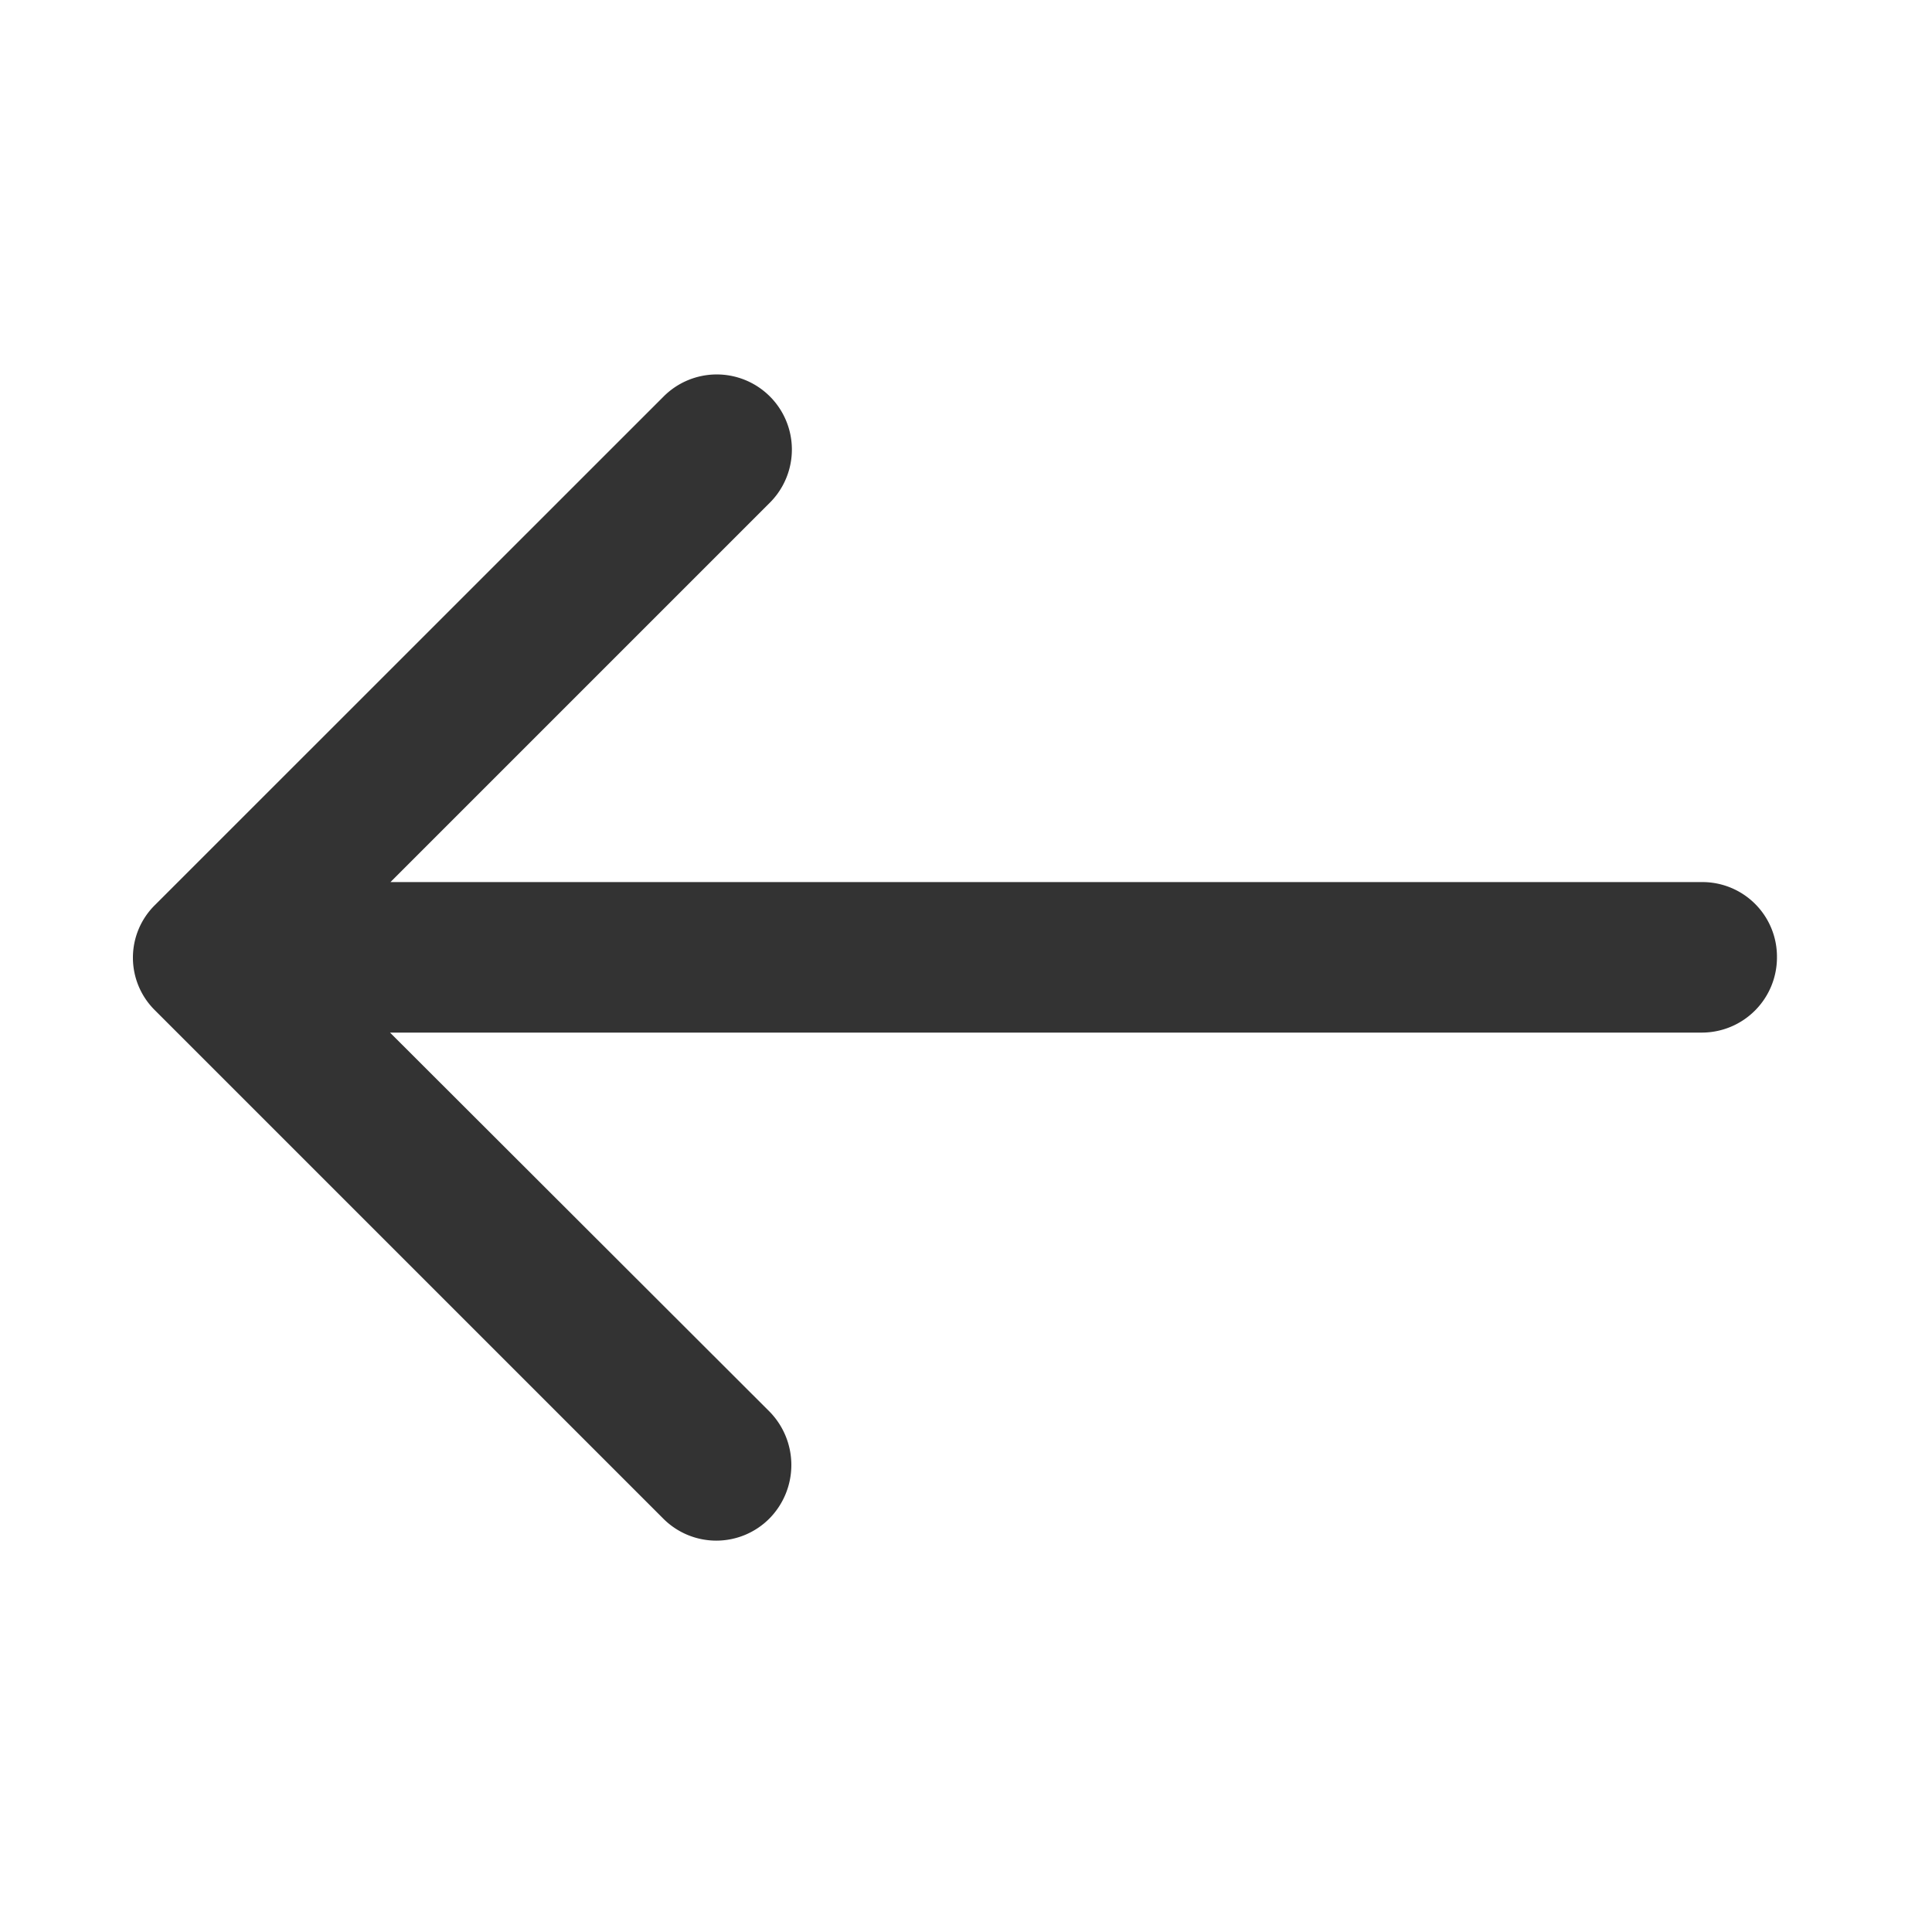 <svg xmlns="http://www.w3.org/2000/svg" width="32" height="32" viewBox="0 0 32 32">
    <defs>
        <style>
            .cls-2{fill:none}
        </style>
    </defs>
    <g id="Group_1741" data-name="Group 1741" transform="translate(-418 -827)">
        <path id="right-arrow_1_" fill="#333" stroke="#333" stroke-width="0.6px" d="M8.7 4.956a.944.944 0 0 1 1.342 1.328l-6.8 6.8h22.45a.935.935 0 0 1 .939.94.945.945 0 0 1-.939.953H3.234l6.8 6.791a.963.963 0 0 1 0 1.342.94.94 0 0 1-1.342 0L.282 14.7a.924.924 0 0 1 0-1.328z" data-name="right-arrow (1)" transform="translate(420.501 828.826)"/>
        <path id="Rectangle_2295" d="M0 0H32V32H0z" class="cls-2" data-name="Rectangle 2295" transform="translate(418 827)"/>
        <path id="Rectangle_2295-2" d="M0 0H32V32H0z" class="cls-2" data-name="Rectangle 2295" transform="translate(418 827)"/>
    </g>
</svg>
